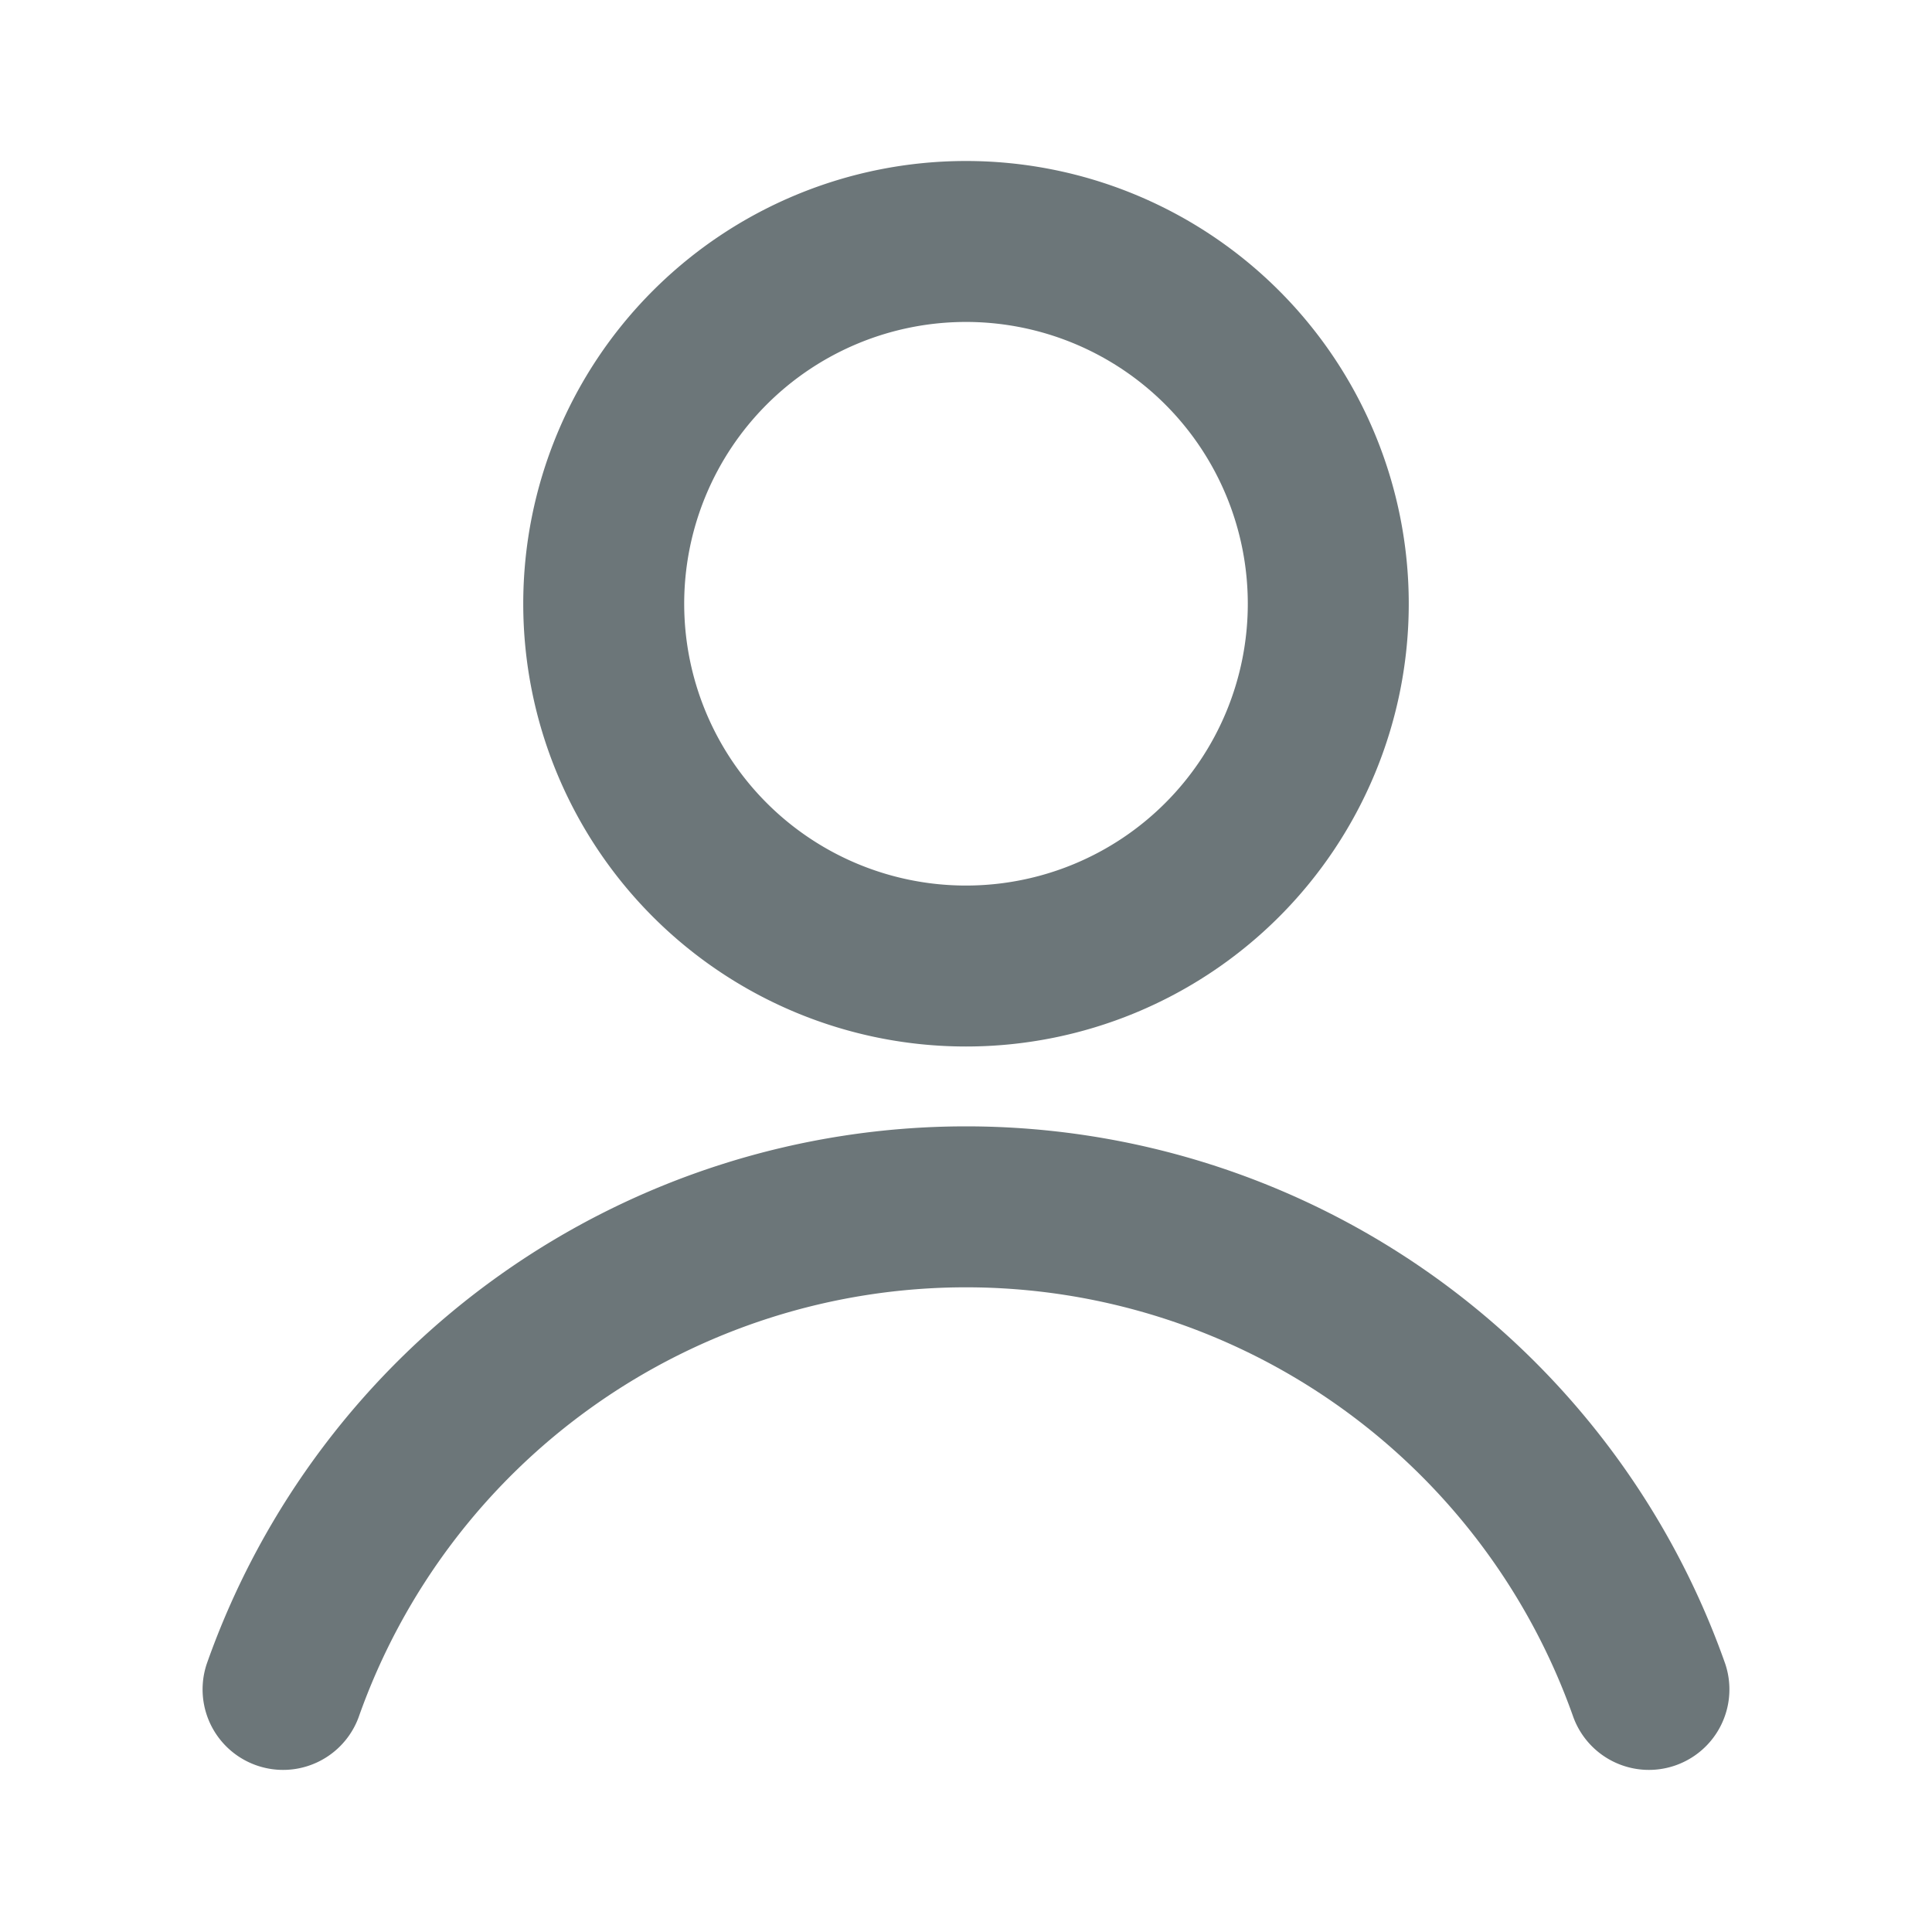 <svg xmlns="http://www.w3.org/2000/svg" width="24" height="24" fill="none" viewBox="0 0 24 24">
  <path fill="#6C7679" fill-rule="evenodd" d="M12 2a5.5 5.5 0 100 11 5.5 5.5 0 000-11zm-1.34 2.266a3.5 3.5 0 112.68 6.468 3.5 3.5 0 01-2.68-6.468z" clip-rule="evenodd"/>
  <path fill="#6C7679" d="M12 13.992a10 10 0 00-9.431 6.675 1 1 0 001.886.665 8 8 0 0115.09 0 1 1 0 001.886-.665A10 10 0 0012 13.992z"/>
</svg>
